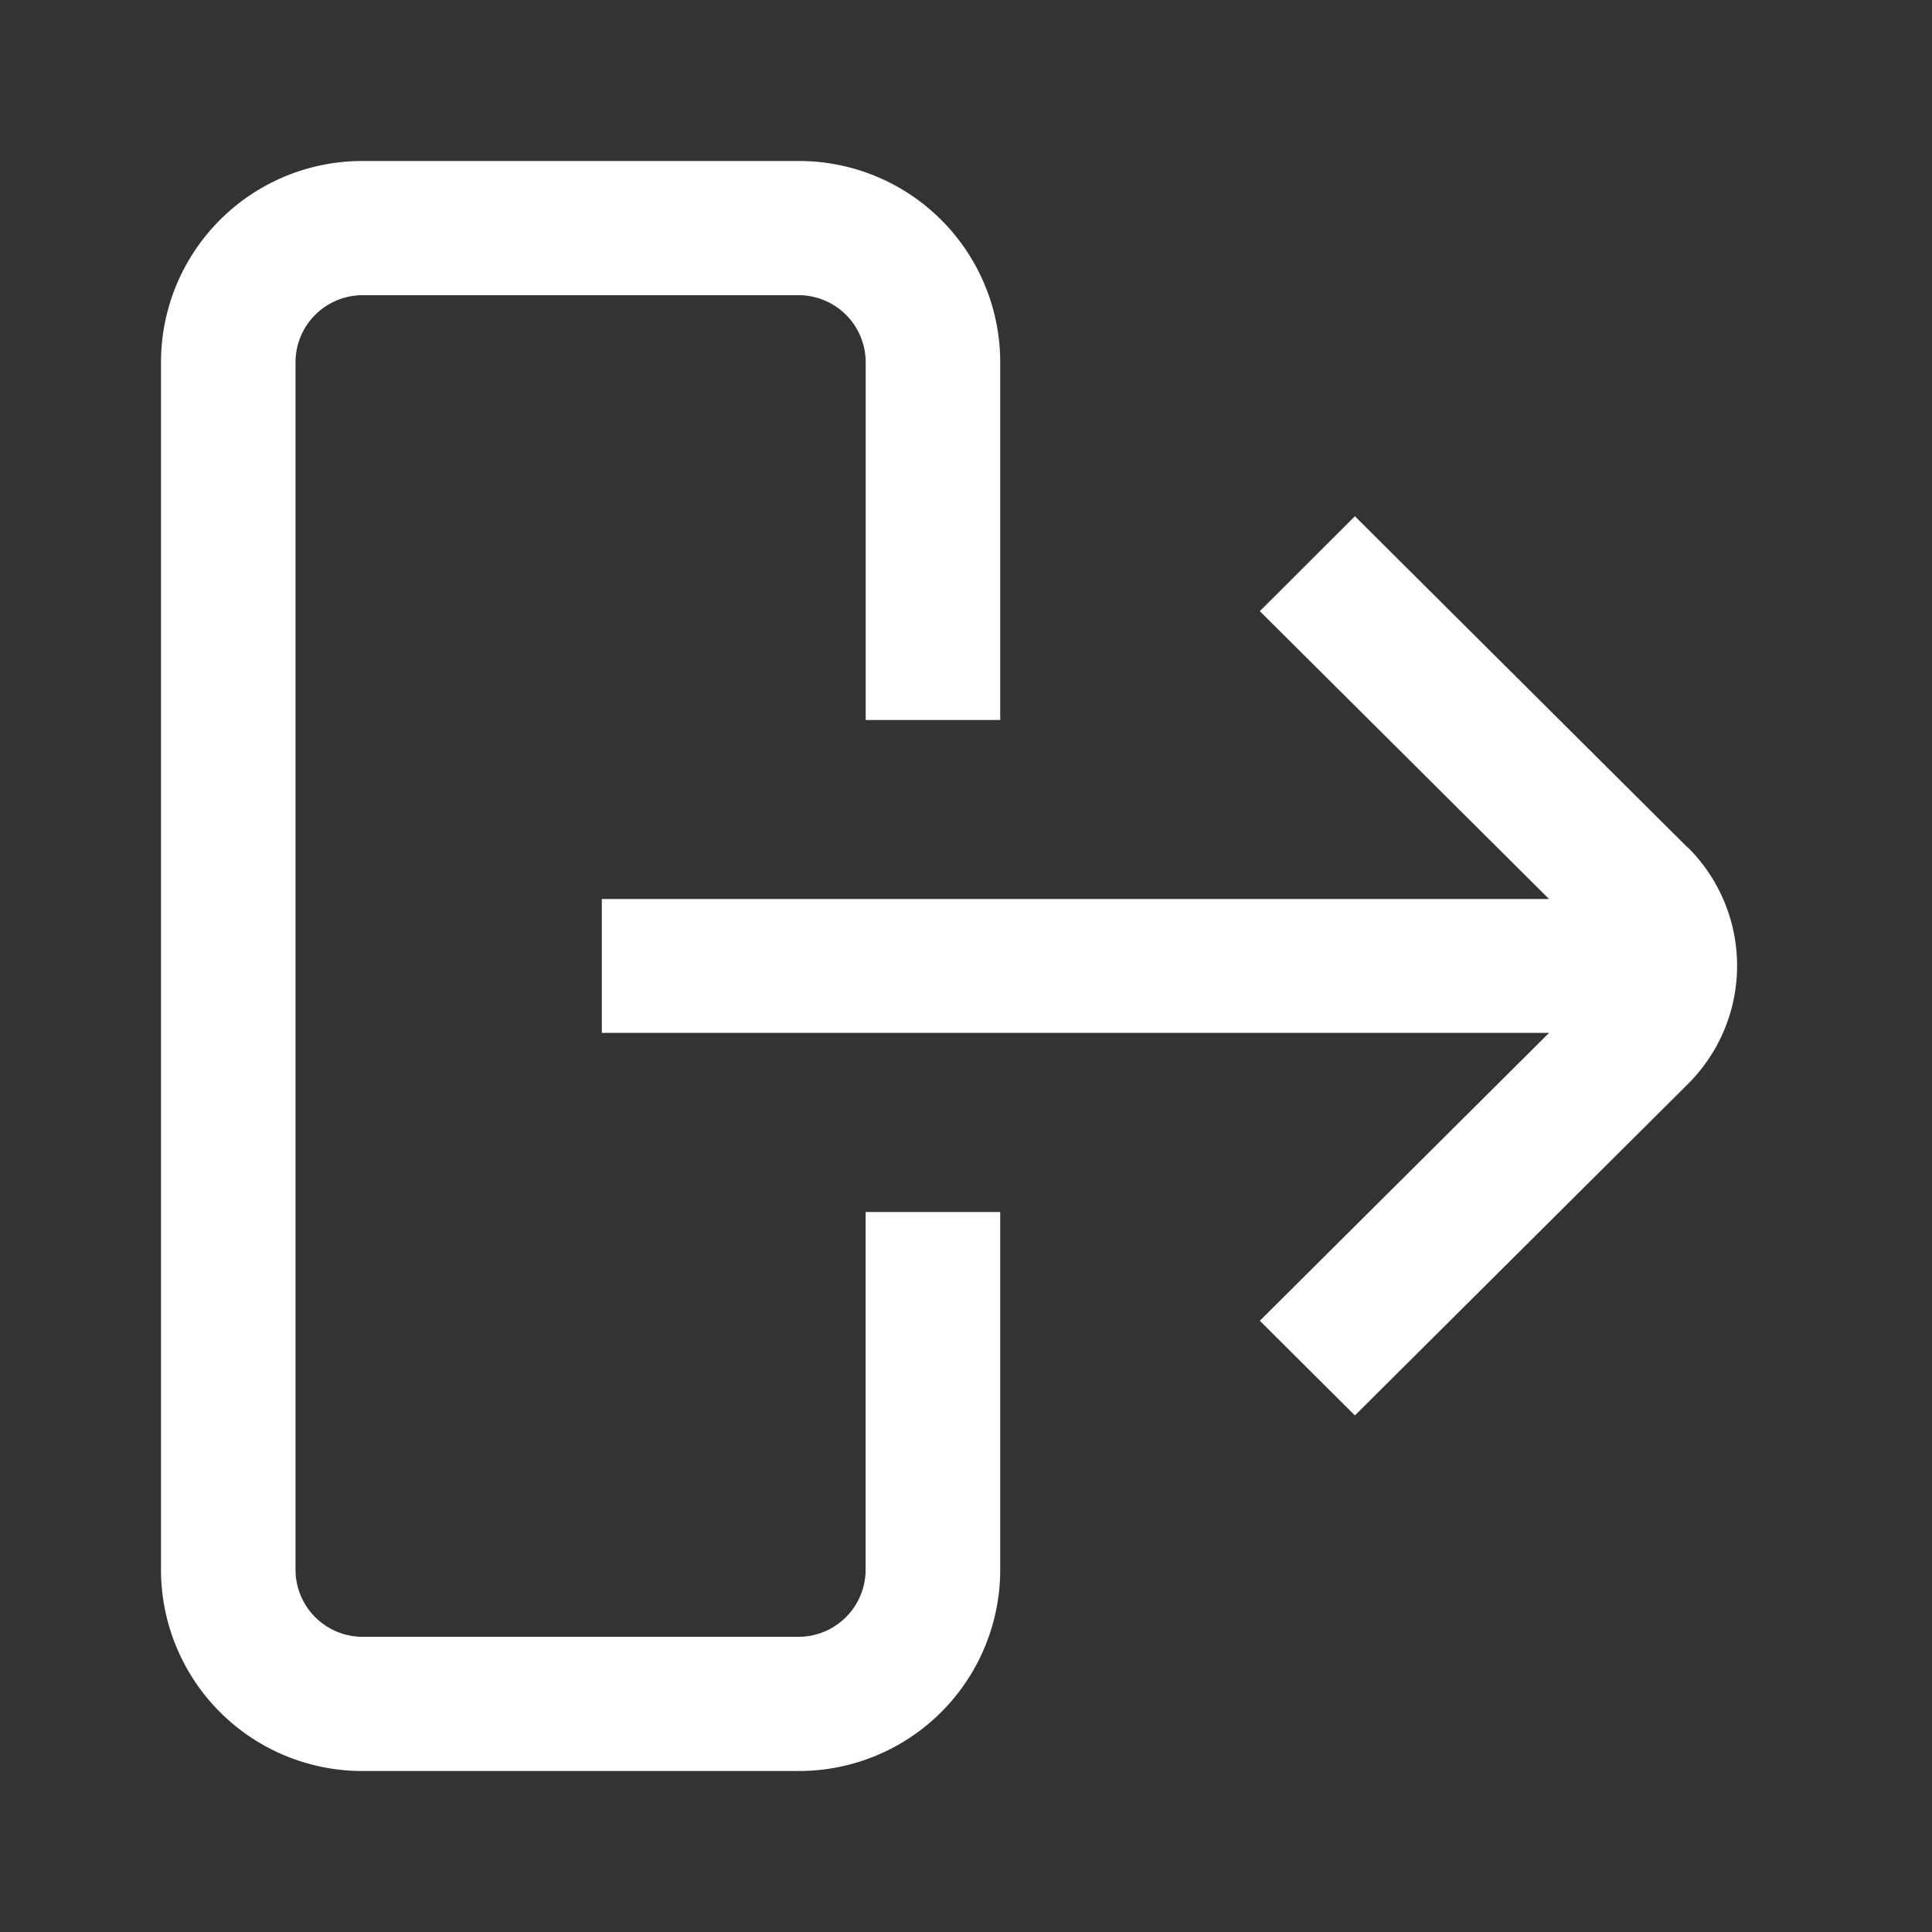 <svg id="تسجيل_خروج" data-name="تسجيل خروج" xmlns="http://www.w3.org/2000/svg" width="24" height="24" viewBox="0 0 24 24">
<rect x="0" y="0" width="24" height="24" fill="#333333" stroke="none"/>
<!--  <g id="Rectangle_19175" data-name="Rectangle 19175" fill="#101010" stroke="#707070" stroke-width="1" opacity="0">-->
<!--    <rect width="24" height="24" stroke="none"/>-->
<!--    <rect x="0.5" y="0.5" width="23" height="23" fill="none"/>-->
<!--  </g>-->
  <g id="sign-out-alt" transform="translate(2 2)">
    <path id="Path_27804" data-name="Path 27804" d="M20.108,9.4,15.972,5.282,14.791,6.461l3.593,3.576H6.617V11.7H18.384l-3.593,3.576,1.181,1.176,4.136-4.116a2.072,2.072,0,0,0,0-2.94Z" transform="translate(-1.141 -0.869)" fill="#ffffff"/>
    <path id="Path_27805" data-name="Path 27805" d="M8.753,17.5a.834.834,0,0,1-.836.833H2.507a.834.834,0,0,1-.836-.833V2.5a.834.834,0,0,1,.836-.833H7.918a.834.834,0,0,1,.836.833V6.944h1.671V2.5A2.5,2.5,0,0,0,7.918,0H2.507A2.5,2.5,0,0,0,0,2.5v15A2.5,2.5,0,0,0,2.507,20H7.918a2.5,2.5,0,0,0,2.507-2.5V13.056H8.753Z" fill="#ffffff"/>
  </g>
</svg>
